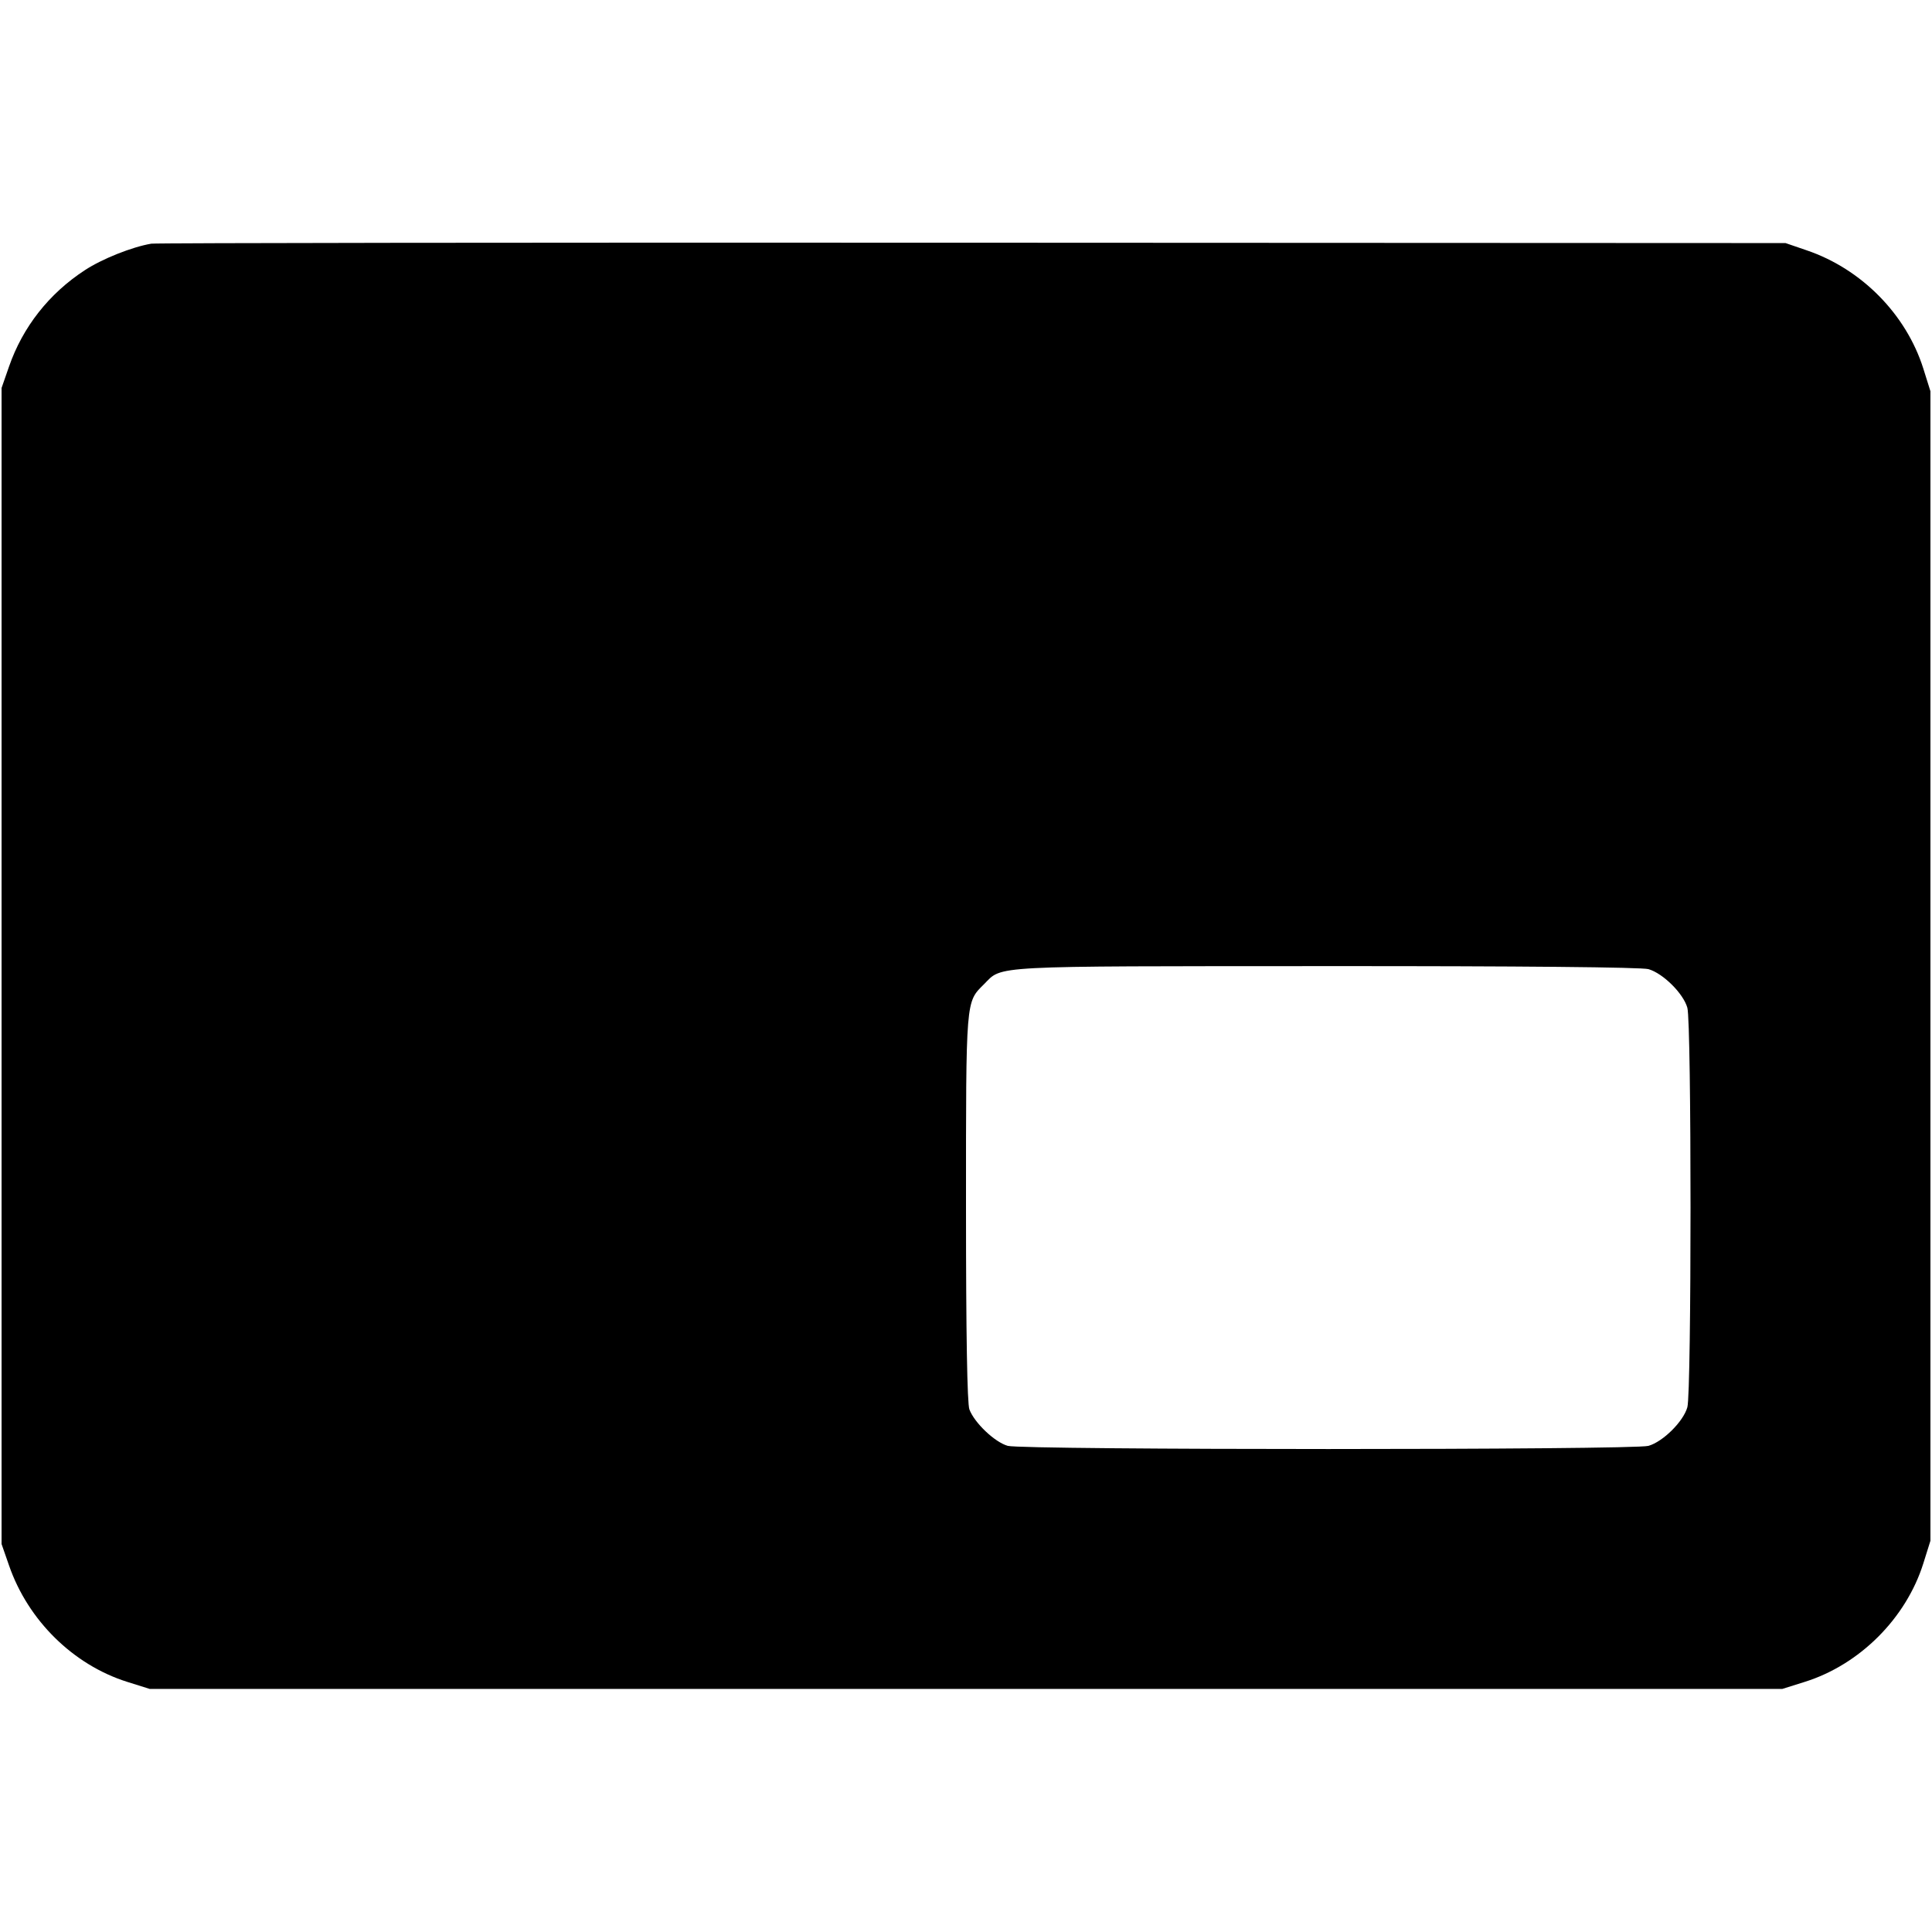 <svg width="1em" height="1em" viewBox="0 0 16 16" class="bi bi-pip-fill" fill="currentColor" xmlns="http://www.w3.org/2000/svg"><path d="M1.253 2.018 C 1.093 2.045,0.845 2.144,0.702 2.238 C 0.406 2.431,0.188 2.709,0.075 3.035 L 0.013 3.213 0.013 8.000 L 0.013 12.787 0.075 12.965 C 0.232 13.419,0.606 13.787,1.052 13.928 L 1.240 13.987 8.000 13.987 L 14.760 13.987 14.948 13.928 C 15.402 13.785,15.785 13.402,15.928 12.948 L 15.987 12.760 15.987 8.000 L 15.987 3.240 15.928 3.052 C 15.786 2.603,15.416 2.227,14.962 2.073 L 14.787 2.013 8.053 2.010 C 4.350 2.008,1.290 2.012,1.253 2.018 M13.652 8.026 C 13.773 8.061,13.941 8.228,13.974 8.346 C 14.009 8.472,14.009 11.528,13.974 11.654 C 13.941 11.772,13.773 11.939,13.652 11.974 C 13.528 12.009,8.474 12.009,8.346 11.974 C 8.239 11.944,8.070 11.784,8.028 11.672 C 8.010 11.622,8.000 11.058,8.000 9.997 C 8.000 8.261,7.997 8.302,8.150 8.150 C 8.304 7.995,8.171 8.002,10.974 8.001 C 12.596 8.000,13.595 8.010,13.652 8.026 " stroke="none" fill="black" fill-rule="evenodd"></path></svg>